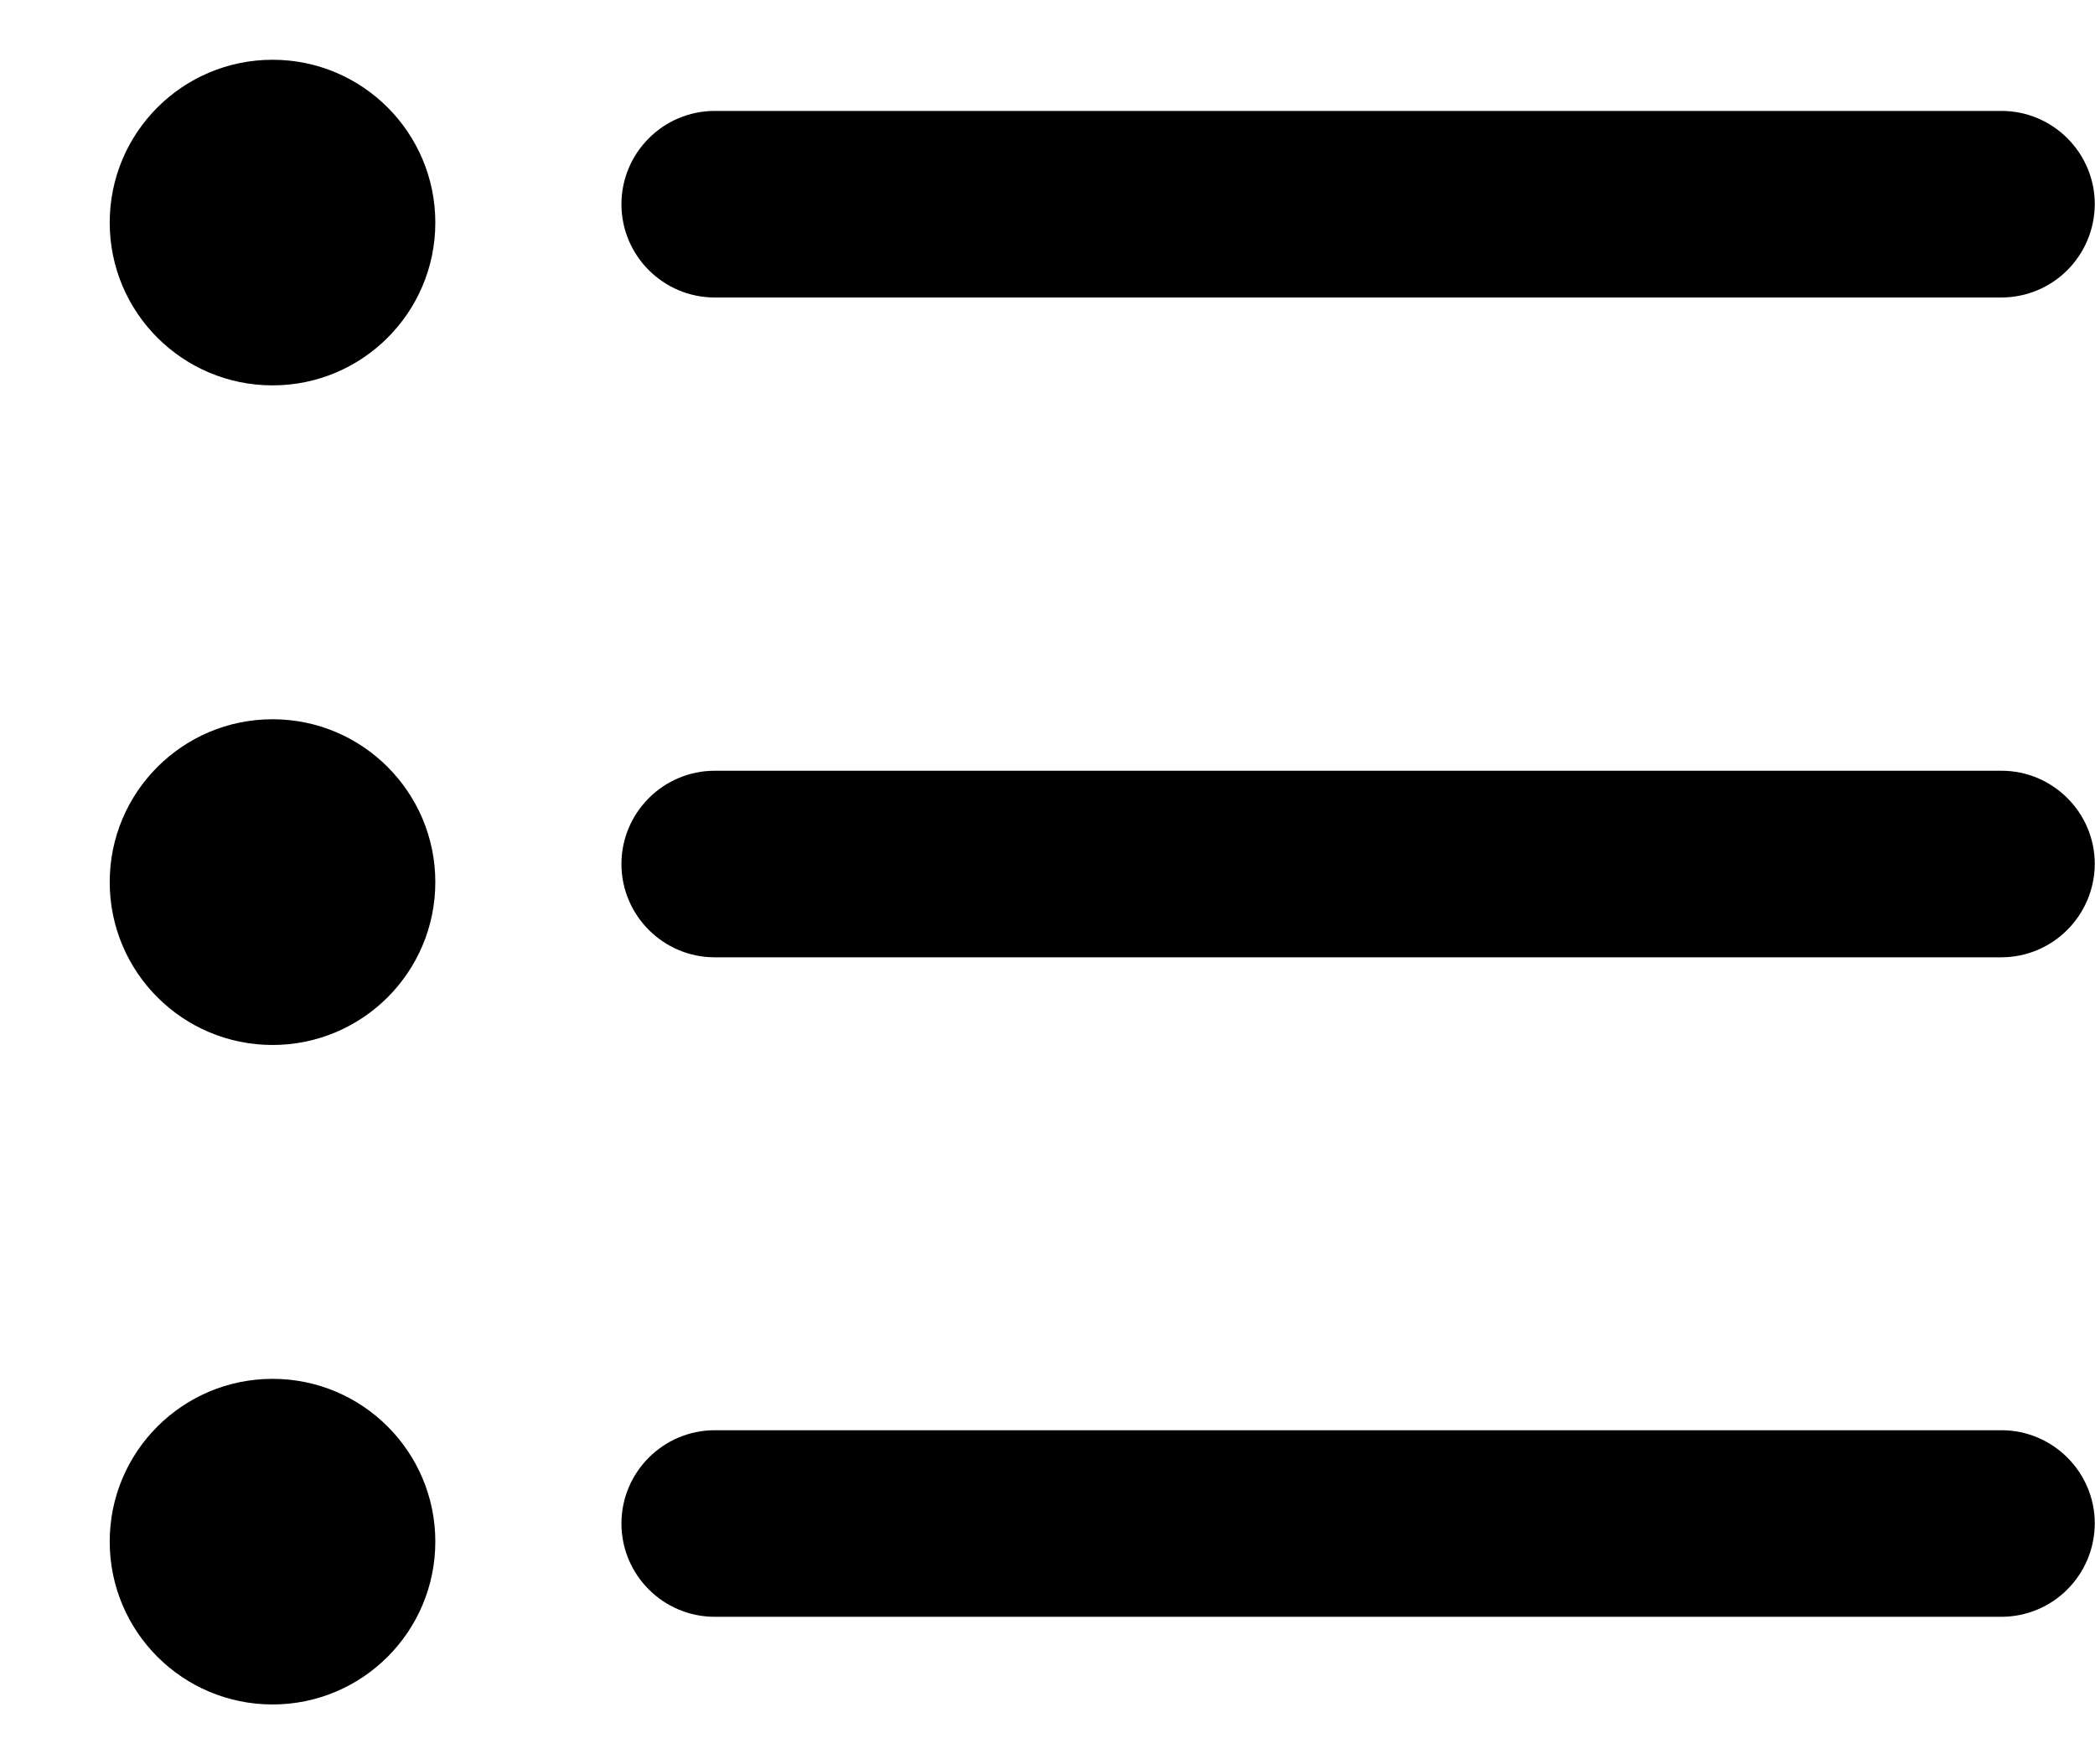 <svg width="19" height="16" viewBox="0 0 19 16" fill="none" xmlns="http://www.w3.org/2000/svg">
<path fill-rule="evenodd" clip-rule="evenodd" d="M2.472 3.495C1.656 3.495 0.995 2.834 0.995 2.019C0.995 1.203 1.656 0.542 2.472 0.542C3.287 0.542 3.948 1.203 3.948 2.019C3.948 2.834 3.287 3.495 2.472 3.495ZM6.482 2.698H18.149C18.618 2.698 18.995 2.321 18.998 1.852C18.998 1.386 18.618 1.006 18.152 1.006H6.482C6.016 1.006 5.636 1.386 5.636 1.852C5.636 2.319 6.016 2.698 6.482 2.698ZM0.995 8C0.995 8.816 1.656 9.477 2.472 9.477C3.287 9.477 3.948 8.816 3.948 8C3.948 7.185 3.287 6.523 2.472 6.523C1.656 6.523 0.995 7.185 0.995 8ZM6.482 8.682H18.149C18.618 8.682 18.995 8.302 18.998 7.836C18.998 7.37 18.618 6.99 18.152 6.99H6.482C6.016 6.99 5.636 7.37 5.636 7.836C5.636 8.302 6.016 8.682 6.482 8.682ZM0.995 13.981C0.995 14.797 1.656 15.458 2.472 15.458C3.287 15.458 3.948 14.797 3.948 13.981C3.948 13.166 3.287 12.505 2.472 12.505C1.656 12.505 0.995 13.166 0.995 13.981ZM6.482 14.663H18.149C18.618 14.663 18.995 14.286 18.998 13.817C18.998 13.351 18.618 12.971 18.152 12.971H6.482C6.016 12.971 5.636 13.351 5.636 13.817C5.636 14.284 6.016 14.663 6.482 14.663Z" fill="black"/>
</svg>
